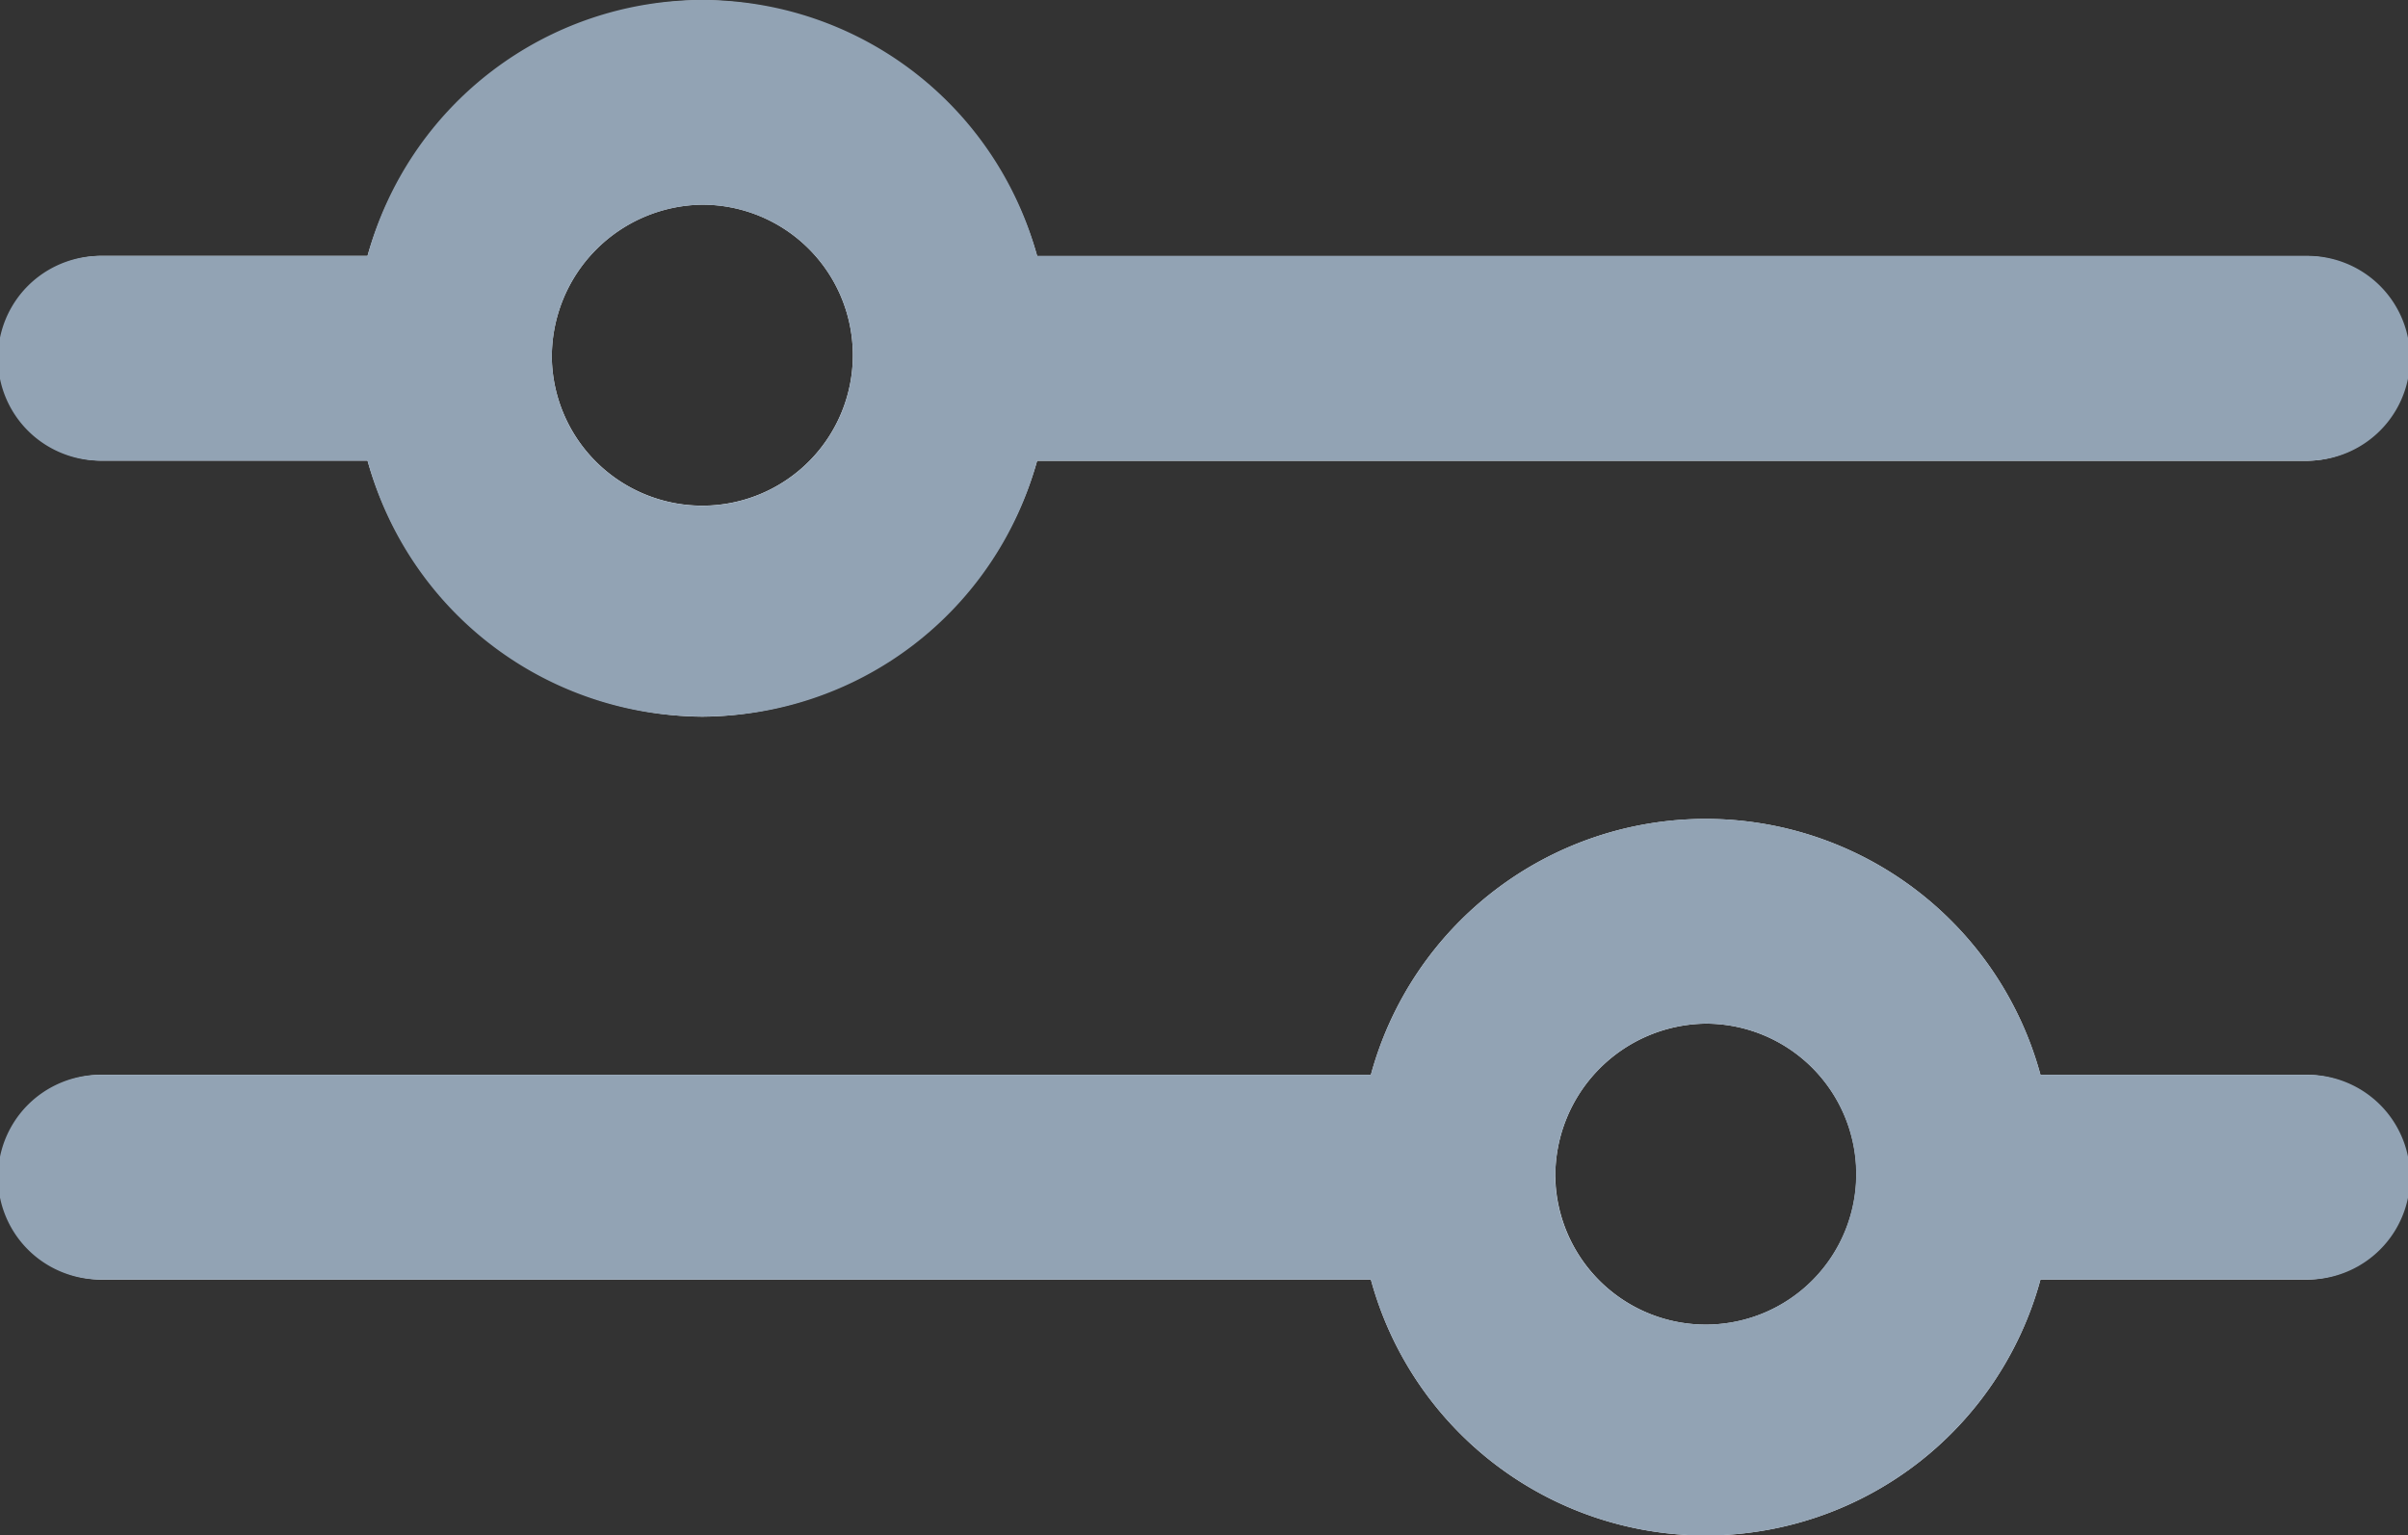 <svg xmlns="http://www.w3.org/2000/svg" width="61" height="38.905" viewBox="0 0 61 38.905">
  <rect x="0" y="0" width="61" height="38.905" fill="#333333" stroke="none"/>
  <g id="Forma_1" data-name="Forma 1" transform="translate(-964 -404.095)">
    <g id="Forma_1-2" data-name="Forma 1" transform="translate(964 404)">
      <path id="Forma_1-3" data-name="Forma 1" d="M34.727,32.516H2.542a2.594,2.594,0,0,1,0-5.187H34.727a8.789,8.789,0,0,1,16.963,0h6.769a2.594,2.594,0,0,1,0,5.187H51.69a8.789,8.789,0,0,1-16.963,0ZM39.4,29.922a3.813,3.813,0,1,0,3.812-3.89A3.857,3.857,0,0,0,39.4,29.922ZM9.31,11.766H2.542a2.594,2.594,0,0,1,0-5.187H9.31A8.907,8.907,0,0,1,17.792.1a8.907,8.907,0,0,1,8.482,6.484H58.458a2.594,2.594,0,0,1,0,5.187H26.273a8.907,8.907,0,0,1-8.481,6.484A8.907,8.907,0,0,1,9.31,11.766Zm4.669-2.594a3.813,3.813,0,1,0,3.813-3.891A3.857,3.857,0,0,0,13.979,9.173Z" fill="#ebf3fb"/>
    </g>
    <path id="Color_Overlay" data-name="Color Overlay" d="M998.726,436.516H966.542a2.594,2.594,0,0,1,0-5.188h32.185a8.789,8.789,0,0,1,16.963,0h6.769a2.594,2.594,0,0,1,0,5.188h-6.769a8.789,8.789,0,0,1-16.963,0Zm4.669-2.594a3.813,3.813,0,1,0,3.812-3.891A3.857,3.857,0,0,0,1003.4,433.922ZM973.31,415.767h-6.769a2.594,2.594,0,0,1,0-5.188h6.769a8.789,8.789,0,0,1,16.963,0h32.185a2.594,2.594,0,0,1,0,5.188H990.273a8.789,8.789,0,0,1-16.962,0Zm4.668-2.594a3.814,3.814,0,1,0,3.813-3.891A3.858,3.858,0,0,0,977.979,413.173Z" fill="#92a3b4"/>
  </g>
</svg>
